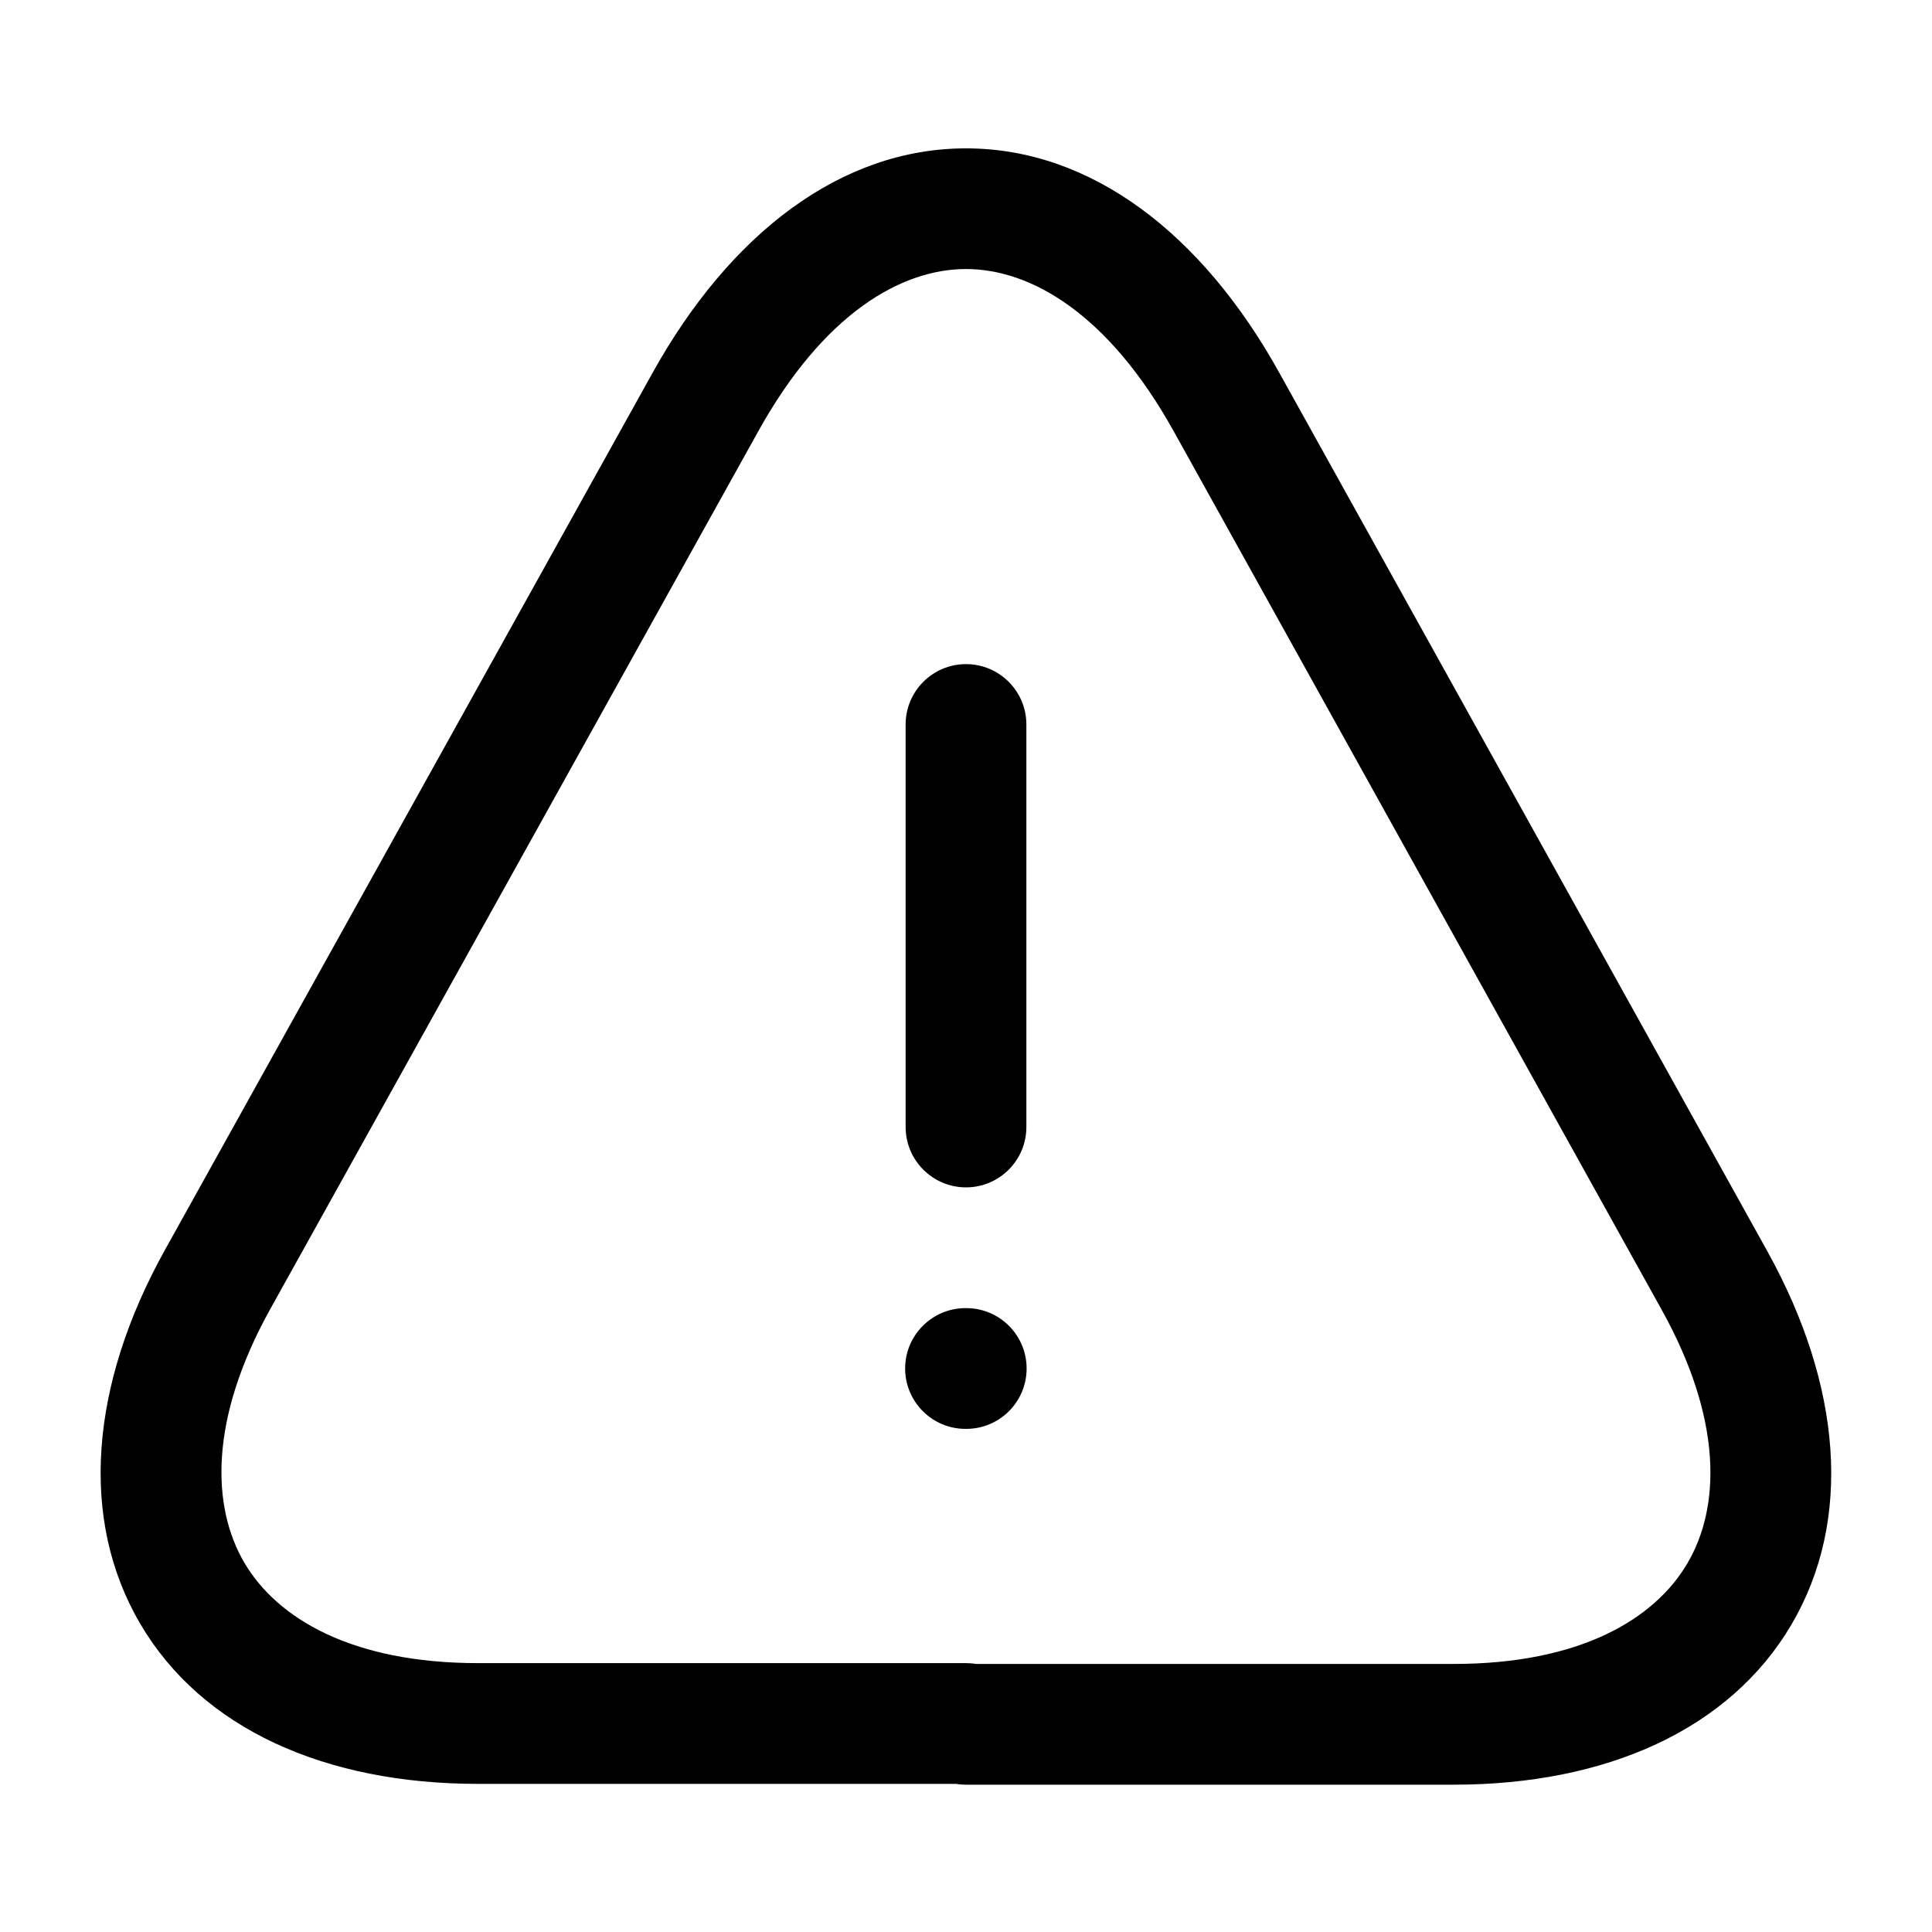 <svg viewBox="0 0 24 24" fill="none" xmlns="http://www.w3.org/2000/svg">
<path d="M12 8.25C12.414 8.25 12.75 8.586 12.75 9V14C12.75 14.414 12.414 14.75 12 14.75C11.586 14.75 11.25 14.414 11.25 14V9C11.25 8.586 11.586 8.25 12 8.25Z" fill="black"/>
<path d="M11.994 16.25C11.58 16.25 11.244 16.586 11.244 17C11.244 17.414 11.58 17.75 11.994 17.75H12.003C12.418 17.75 12.753 17.414 12.753 17C12.753 16.586 12.418 16.25 12.003 16.25H11.994Z" fill="black"/>
<path fill-rule="evenodd" clip-rule="evenodd" d="M11.877 22.16H5.94C4.04 22.16 2.507 21.475 1.742 20.171C0.977 18.868 1.124 17.195 2.044 15.536L8.104 4.636C9.068 2.899 10.45 1.843 12 1.843C13.55 1.843 14.932 2.898 15.895 4.636L21.956 15.546C22.876 17.205 23.02 18.879 22.254 20.181C21.488 21.484 19.955 22.17 18.06 22.17H12C11.958 22.17 11.917 22.167 11.877 22.16ZM12 3.342C11.2 3.342 10.232 3.891 9.416 5.364L3.356 16.264C2.595 17.635 2.628 18.717 3.035 19.412C3.443 20.105 4.37 20.66 5.94 20.66H12C12.042 20.66 12.083 20.663 12.123 20.67H18.06C19.624 20.67 20.552 20.116 20.961 19.421C21.37 18.726 21.404 17.644 20.644 16.274L14.584 5.364C13.768 3.892 12.8 3.342 12 3.342Z" fill="black"/>
</svg>
